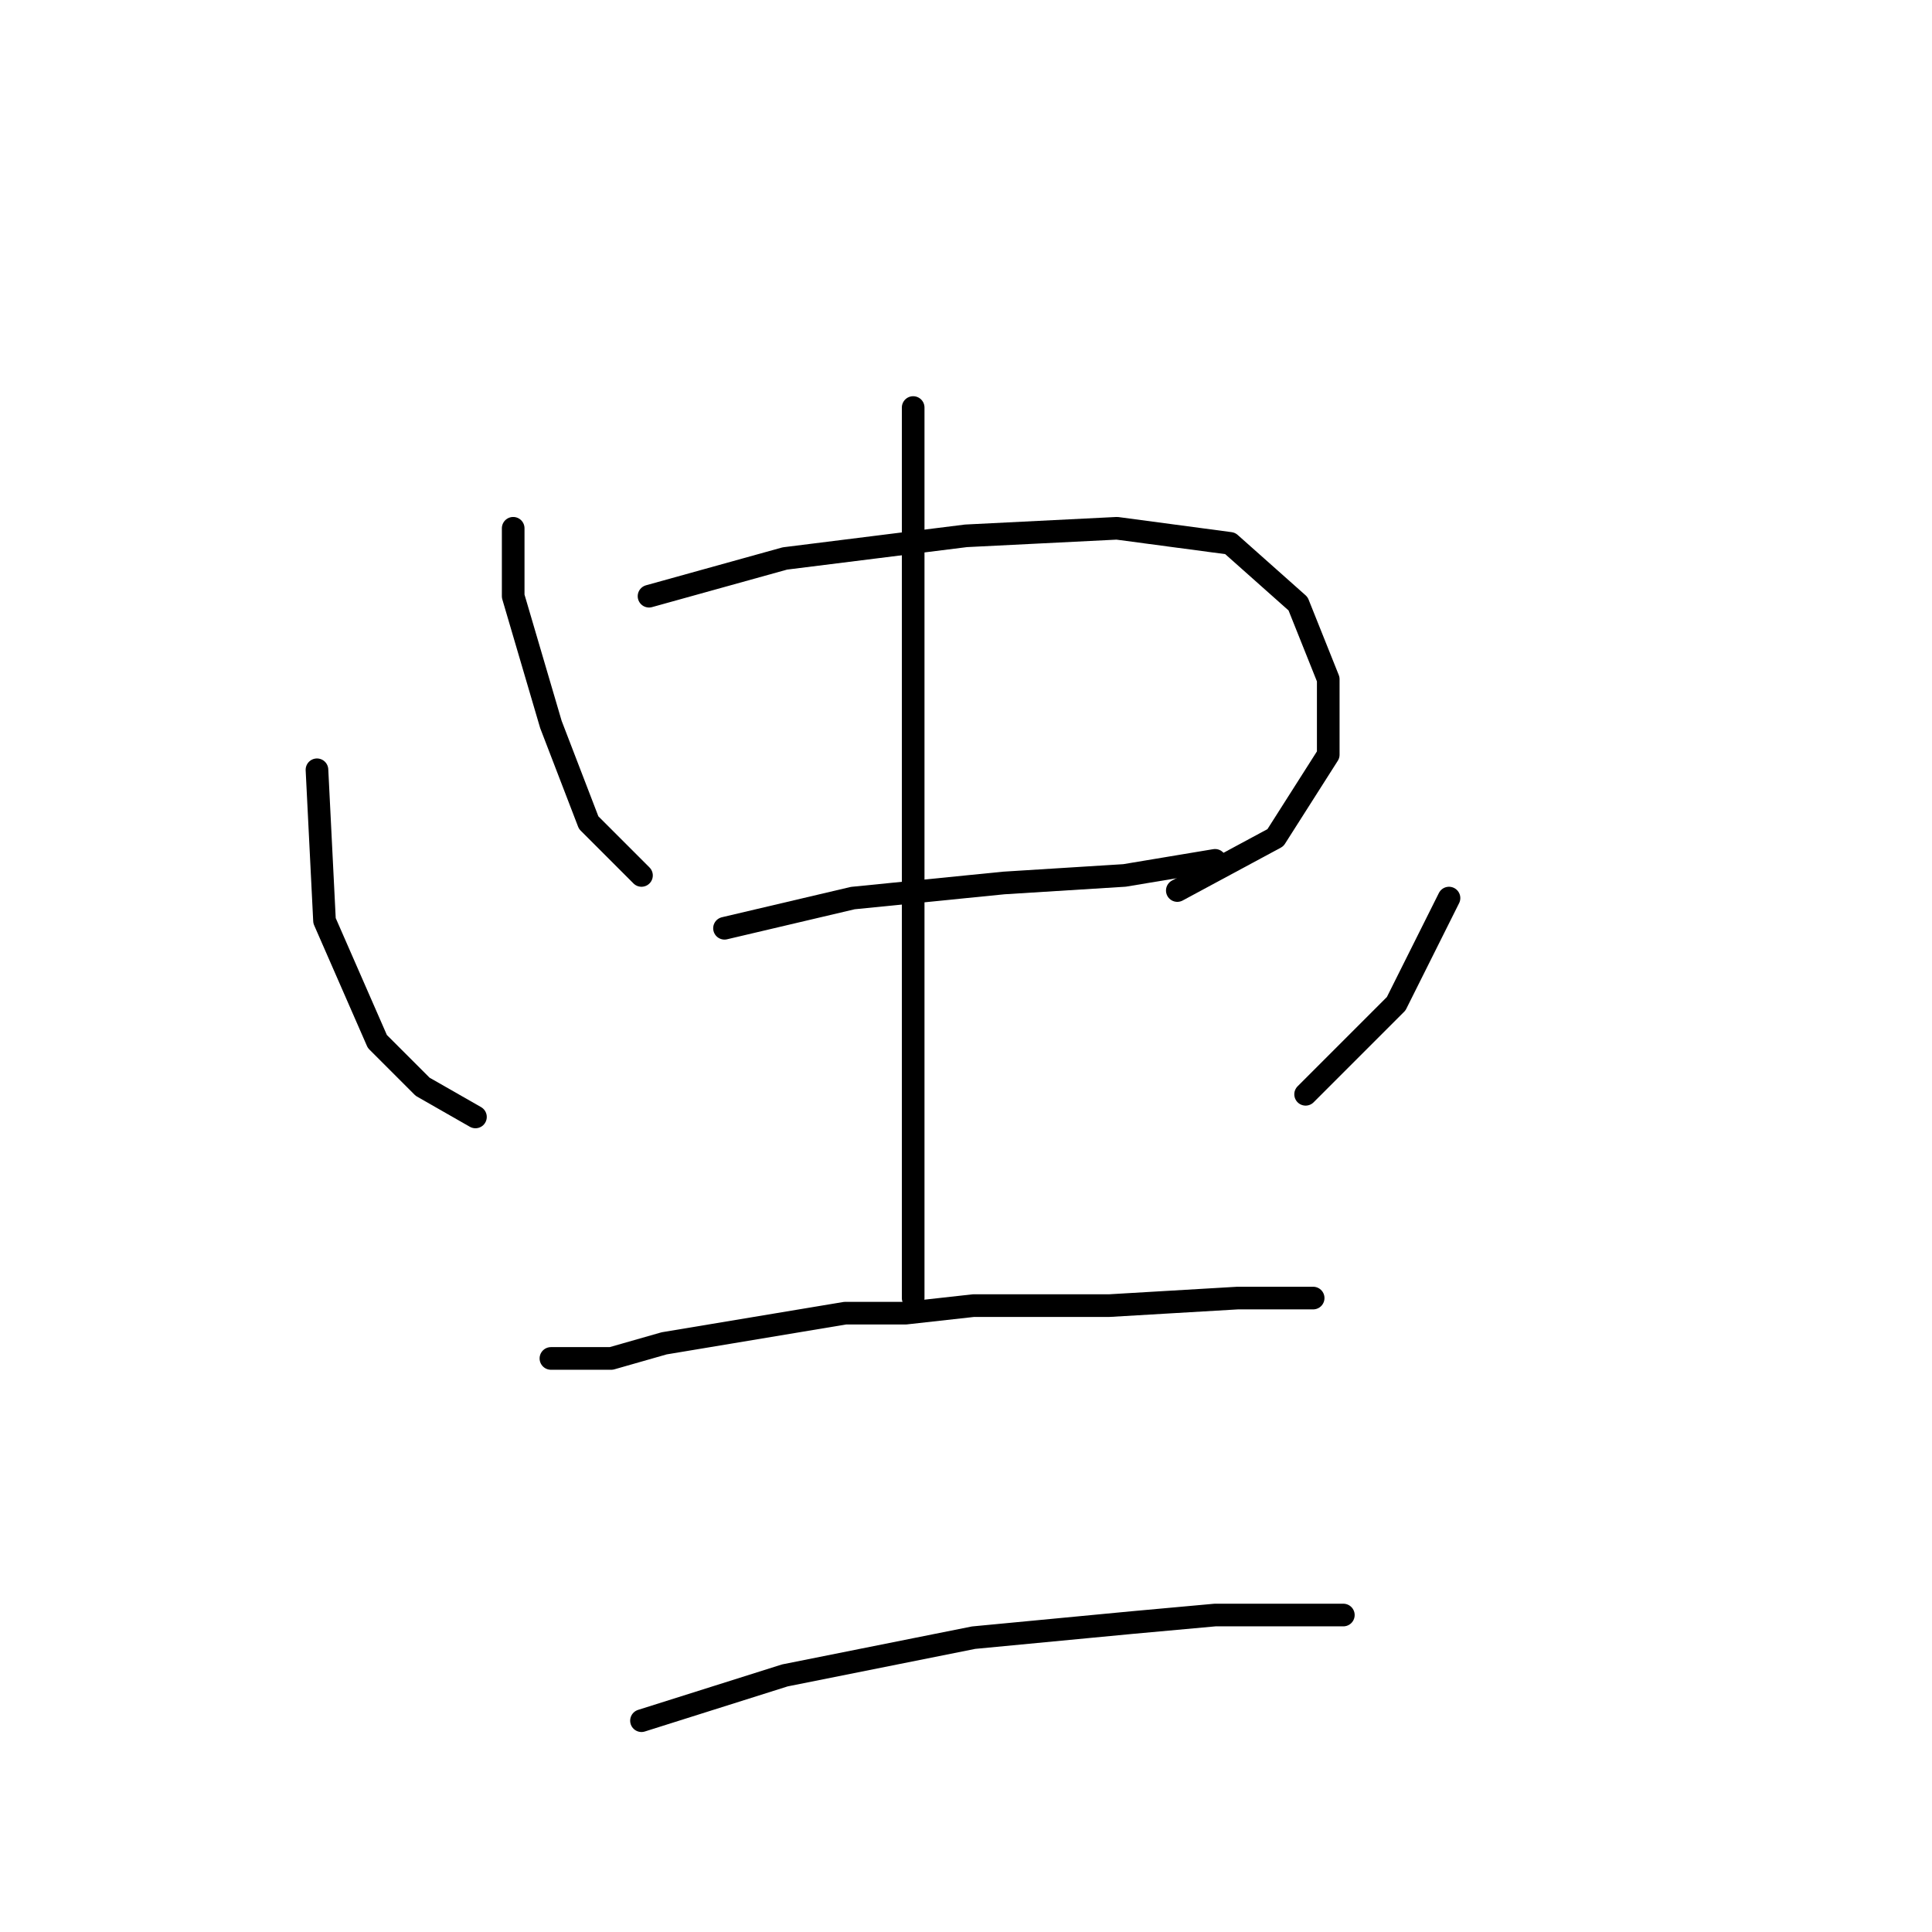 <?xml version="1.0" standalone="no"?>
    <svg width="256" height="256" xmlns="http://www.w3.org/2000/svg" version="1.1">
    <polyline stroke="black" stroke-width="3" stroke-linecap="round" fill="transparent" stroke-linejoin="round" points="68 70 68 74 68 79 73 96 78 109 85 116 85 116 " />
        <polyline stroke="black" stroke-width="3" stroke-linecap="round" fill="transparent" stroke-linejoin="round" points="86 79 104 74 128 71 148 70 163 72 172 80 176 90 176 100 169 111 156 118 156 118 " />
        <polyline stroke="black" stroke-width="3" stroke-linecap="round" fill="transparent" stroke-linejoin="round" points="96 123 113 119 133 117 149 116 161 114 161 114 " />
        <polyline stroke="black" stroke-width="3" stroke-linecap="round" fill="transparent" stroke-linejoin="round" points="121 54 121 64 121 86 121 111 121 121 121 143 121 158 121 169 121 172 121 172 " />
        <polyline stroke="black" stroke-width="3" stroke-linecap="round" fill="transparent" stroke-linejoin="round" points="42 102 43 122 50 138 56 144 63 148 63 148 " />
        <polyline stroke="black" stroke-width="3" stroke-linecap="round" fill="transparent" stroke-linejoin="round" points="192 119 185 133 173 145 173 145 " />
        <polyline stroke="black" stroke-width="3" stroke-linecap="round" fill="transparent" stroke-linejoin="round" points="73 180 81 180 88 178 112 174 120 174 129 173 147 173 164 172 174 172 174 172 " />
        <polyline stroke="black" stroke-width="3" stroke-linecap="round" fill="transparent" stroke-linejoin="round" points="85 228 104 222 129 217 150 215 161 214 178 214 178 214 " />
        </svg>